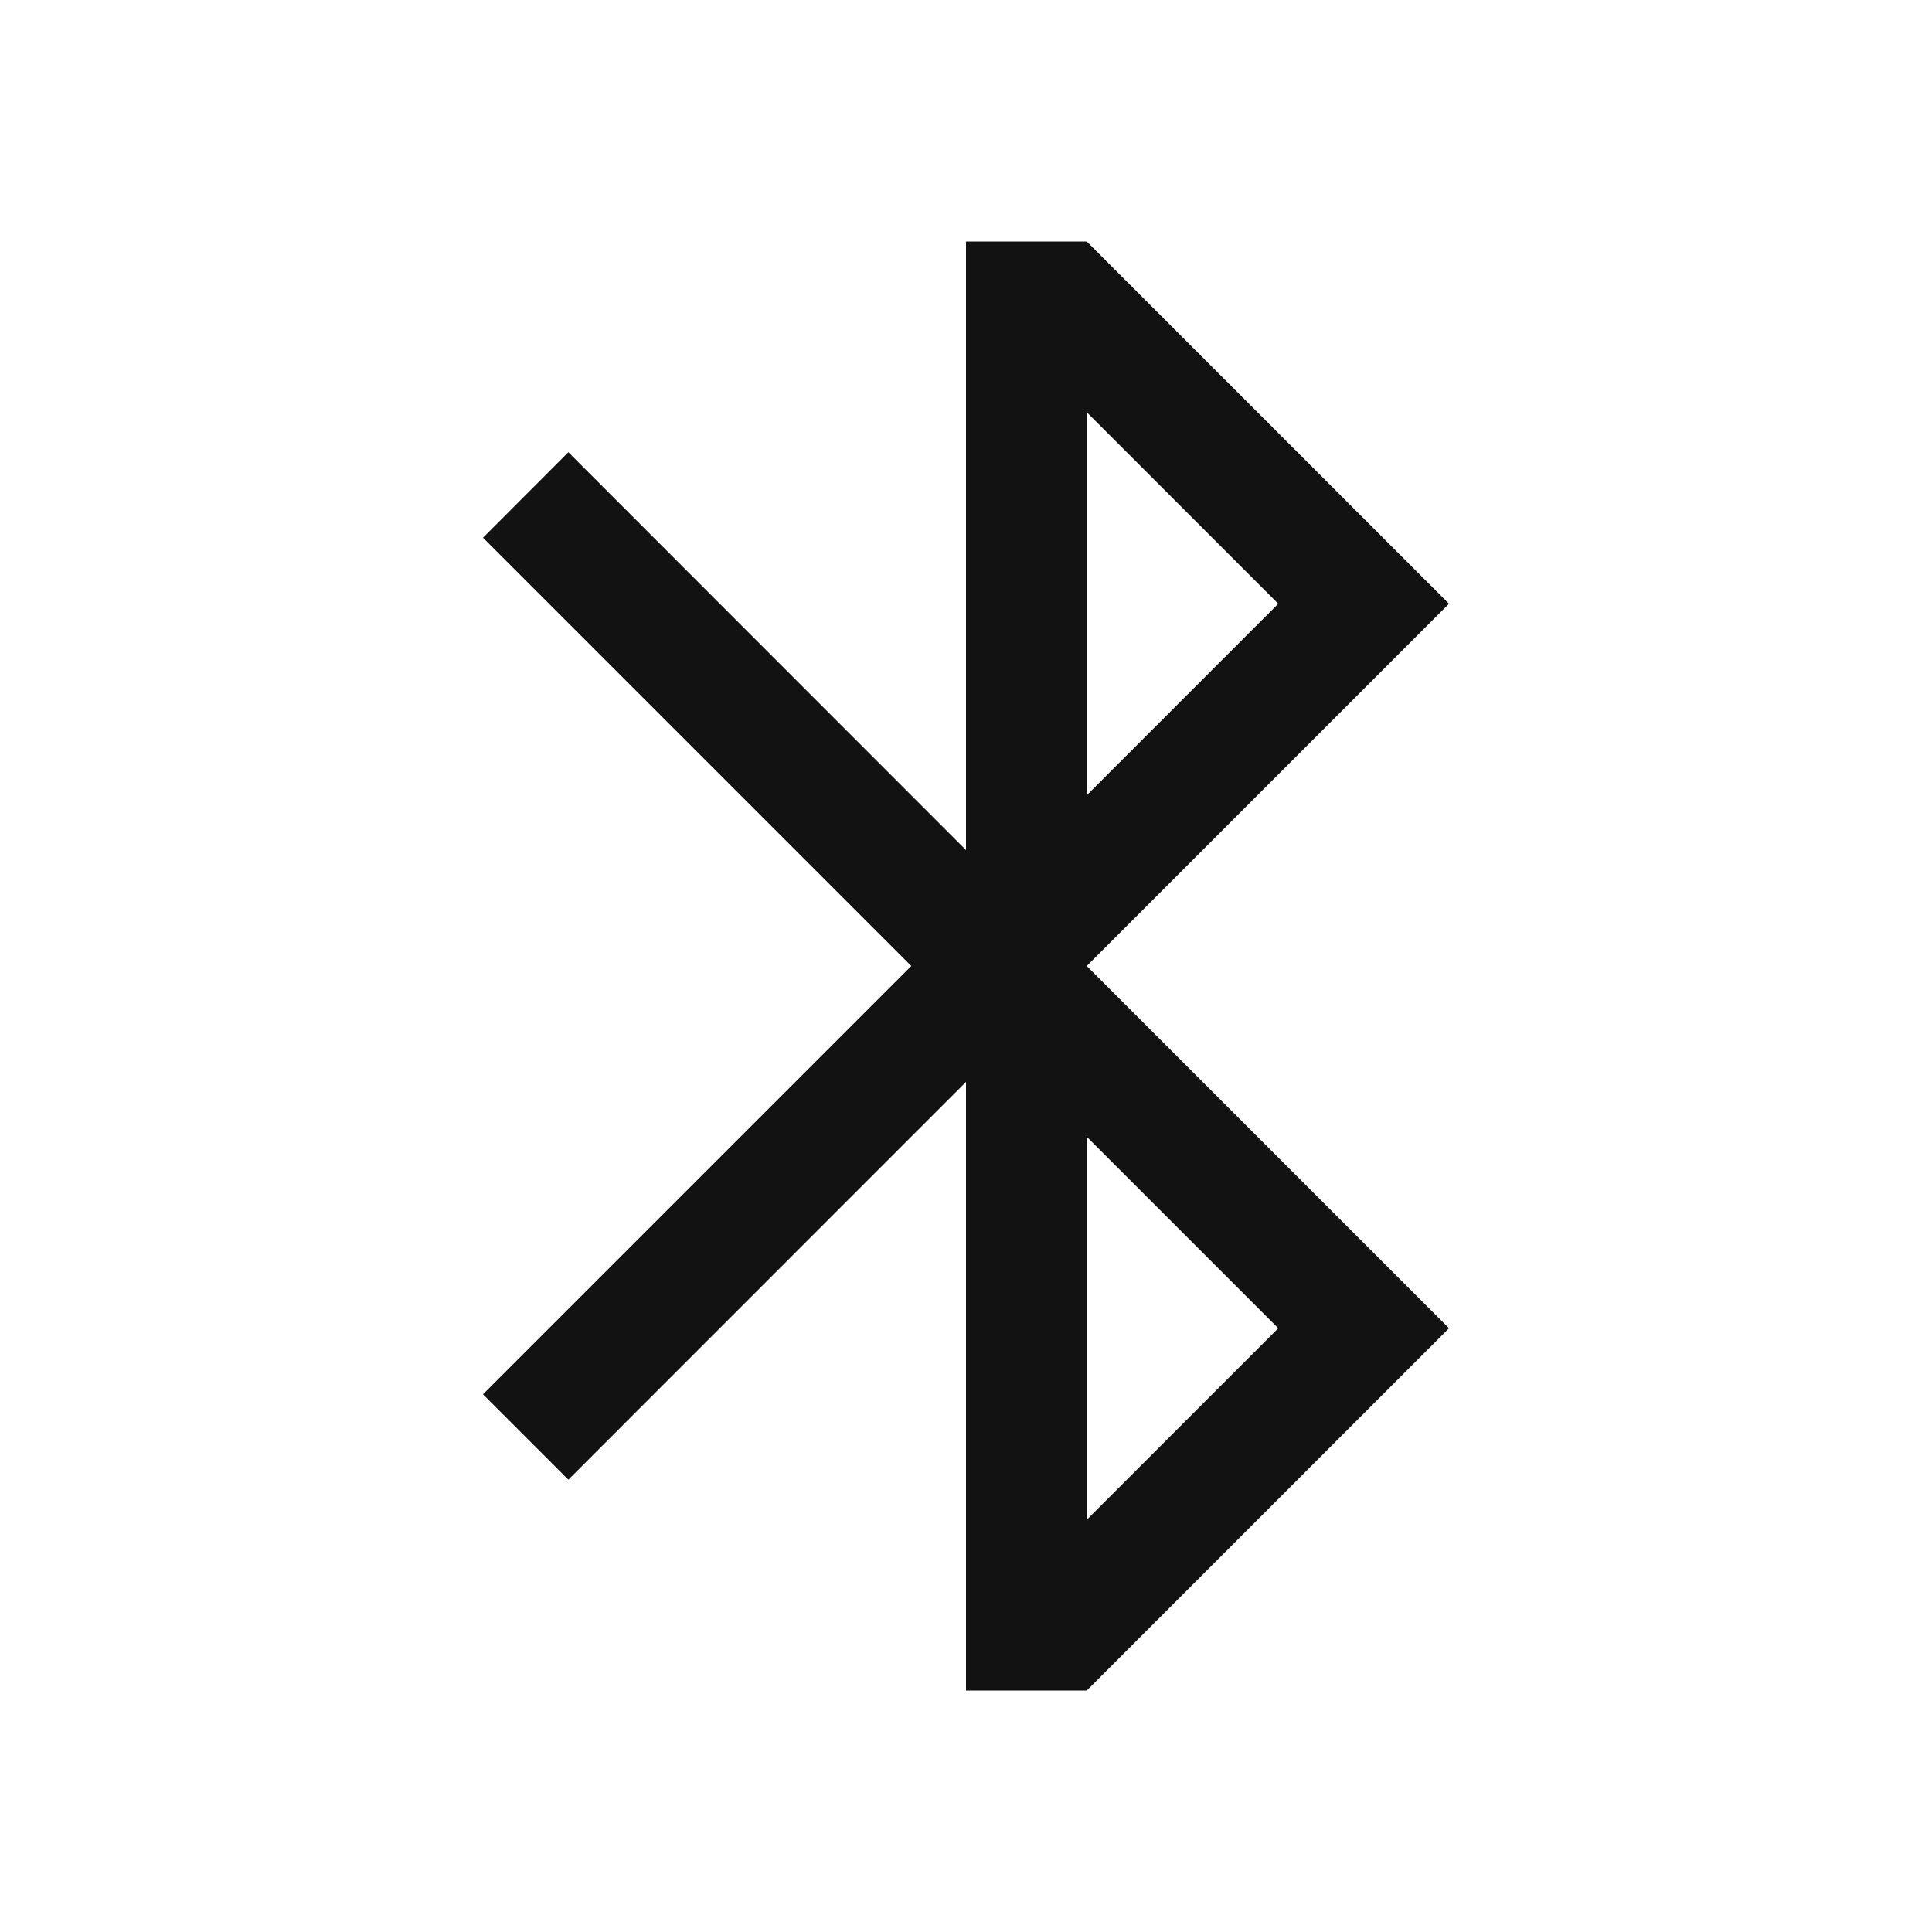 <svg xmlns="http://www.w3.org/2000/svg" viewBox="0 0 16 16"><path d="M8 2v5.04L4.707 3.745 4 4.453 7.547 8 4 11.547l.707.707L8 8.96V14h1l3-3-3-3 3-3-3-3H8zm1 1.414L10.586 5 9 6.586V3.414zm0 6L10.586 11 9 12.586V9.414z" fill="currentColor" color="#121212"/></svg>